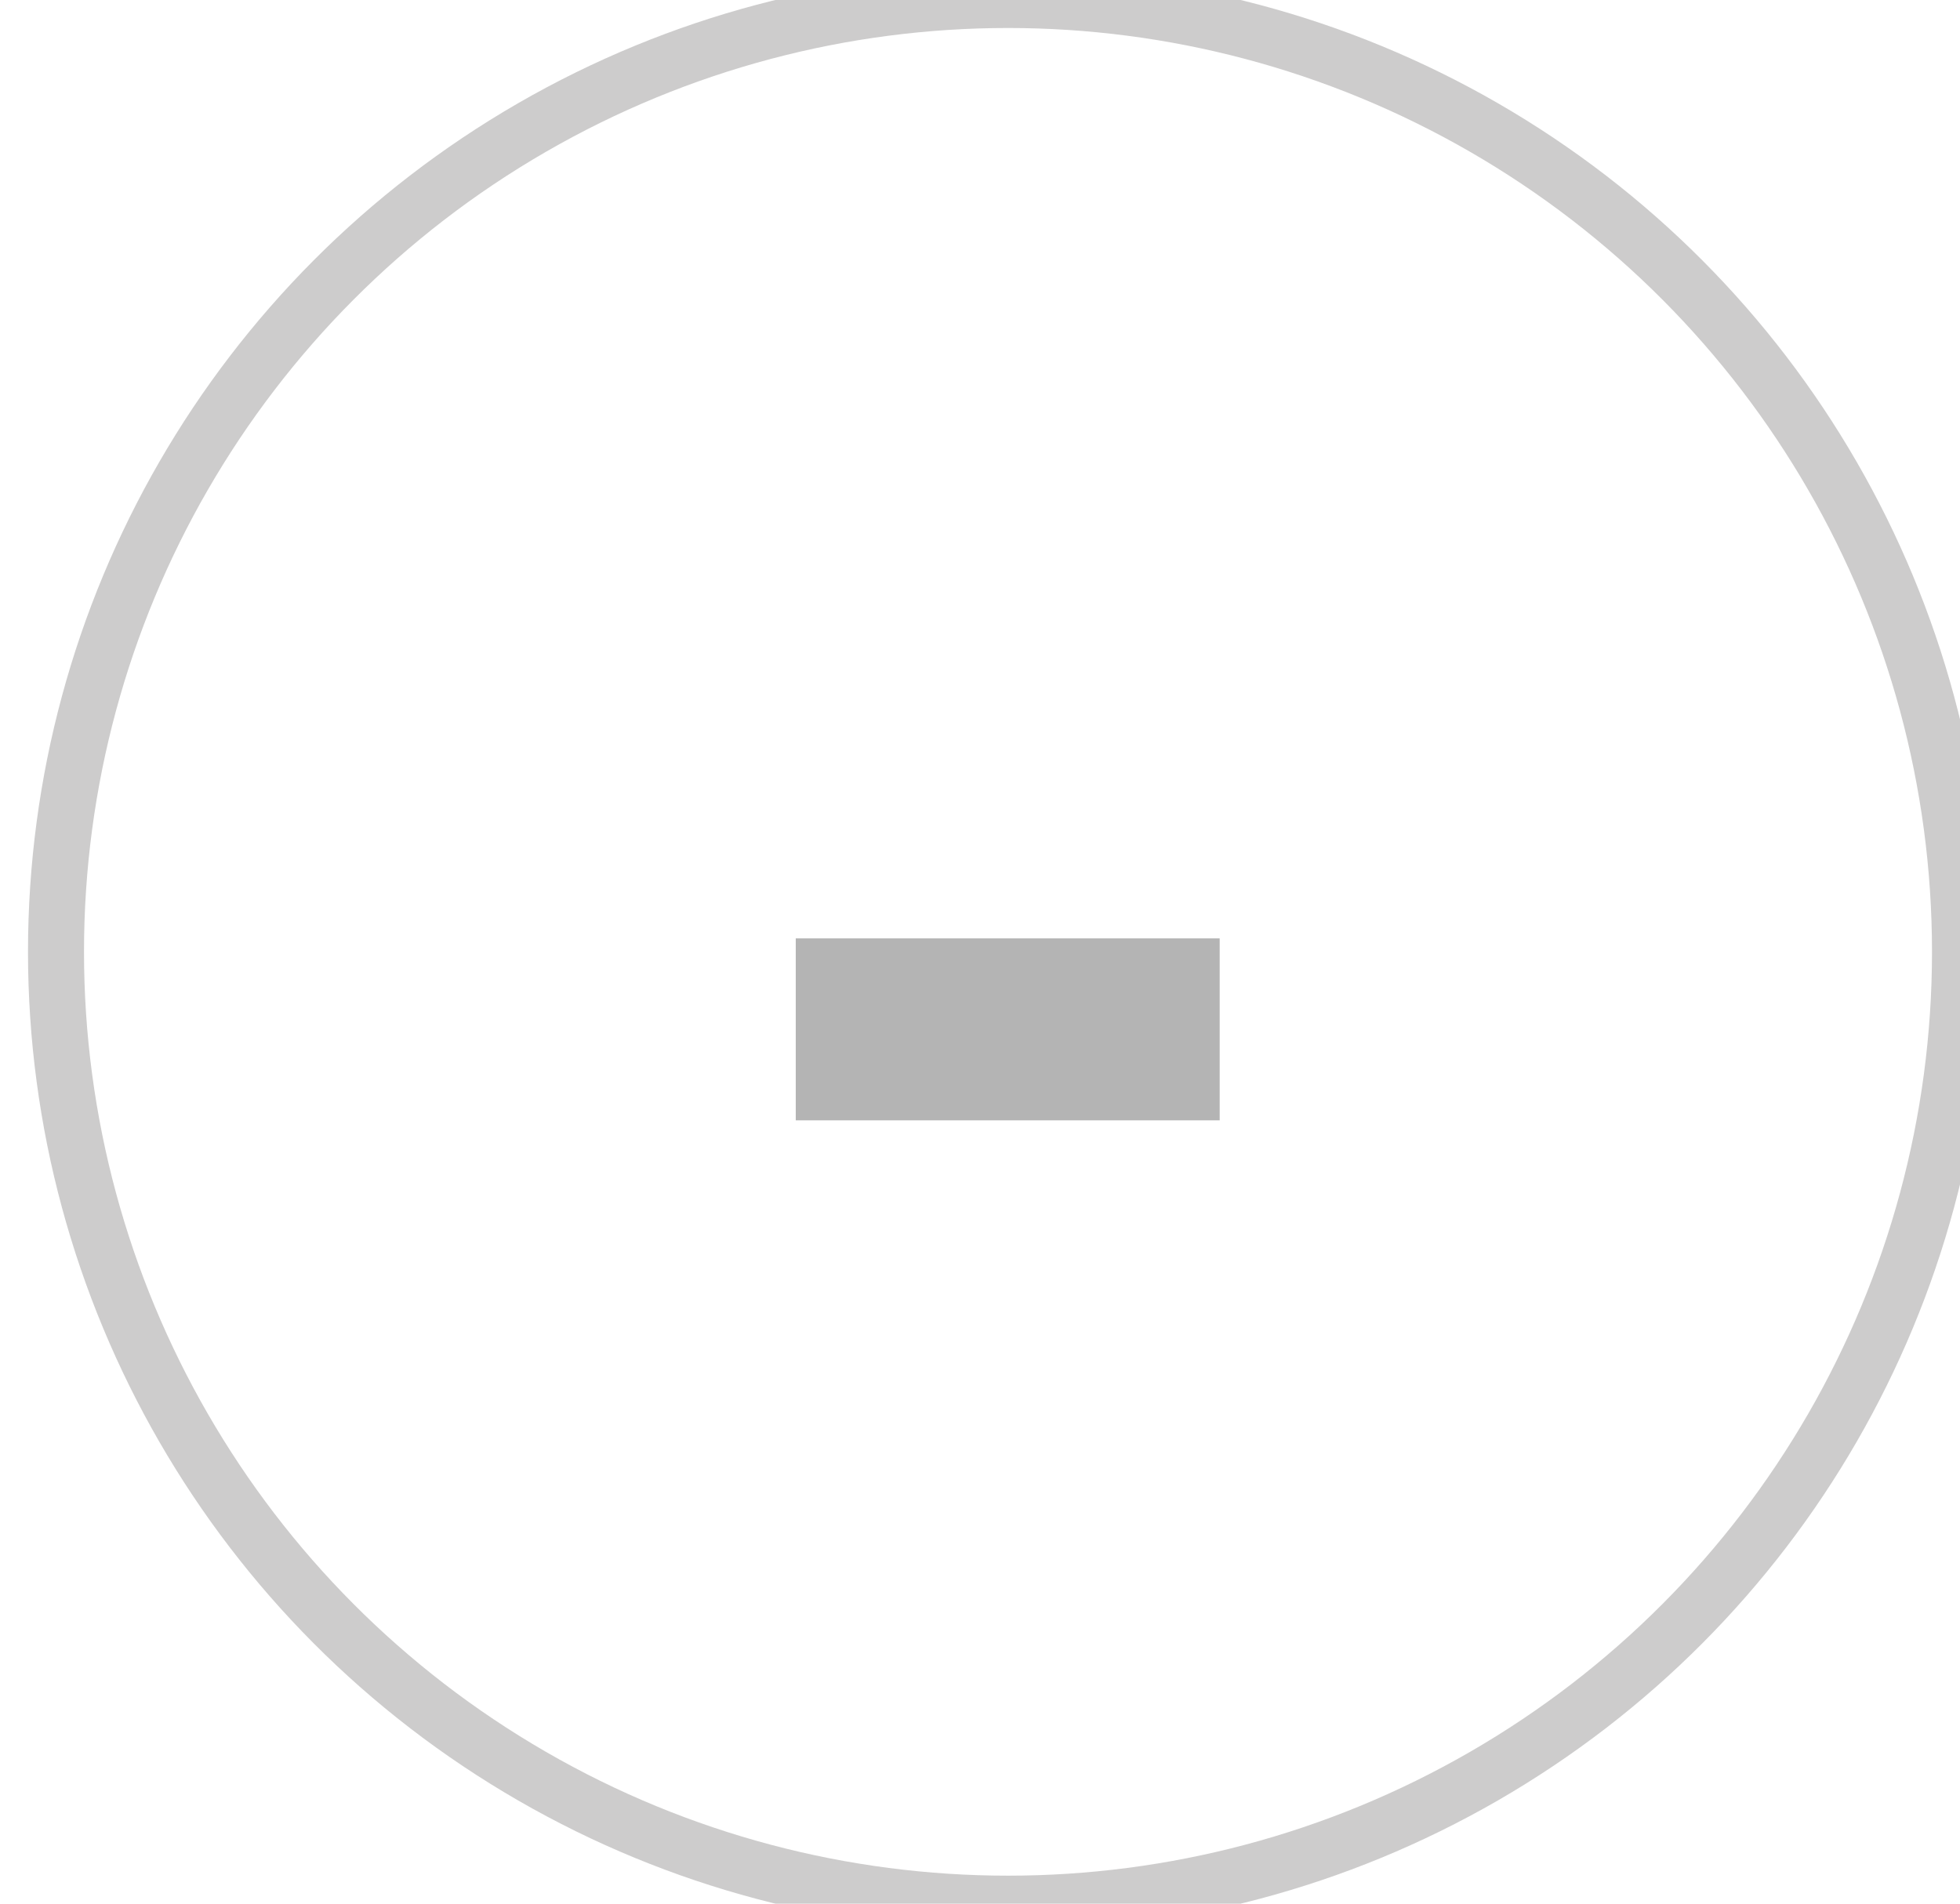 <?xml version="1.0" encoding="utf-8"?>
<!-- Generator: Adobe Illustrator 16.0.0, SVG Export Plug-In . SVG Version: 6.00 Build 0)  -->
<!DOCTYPE svg PUBLIC "-//W3C//DTD SVG 1.1//EN" "http://www.w3.org/Graphics/SVG/1.1/DTD/svg11.dtd">
<svg version="1.1" id="Ebene_1" xmlns="http://www.w3.org/2000/svg" xmlns:xlink="http://www.w3.org/1999/xlink" x="0px" y="0px"
	 width="35px" height="34px" viewBox="0 0 35 34" enable-background="new 0 0 35 34" xml:space="preserve">
<g>
	<circle fill="none" stroke="#CDCCCC" stroke-miterlimit="10" cx="18" cy="17" r="17"/>
	<g>
		<path fill="#B4B4B4" stroke="#B4B4B4" stroke-miterlimit="10" d="M21.28,17.26v2.25h-6.57v-2.25H21.28z"/>
	</g>
</g>
</svg>
